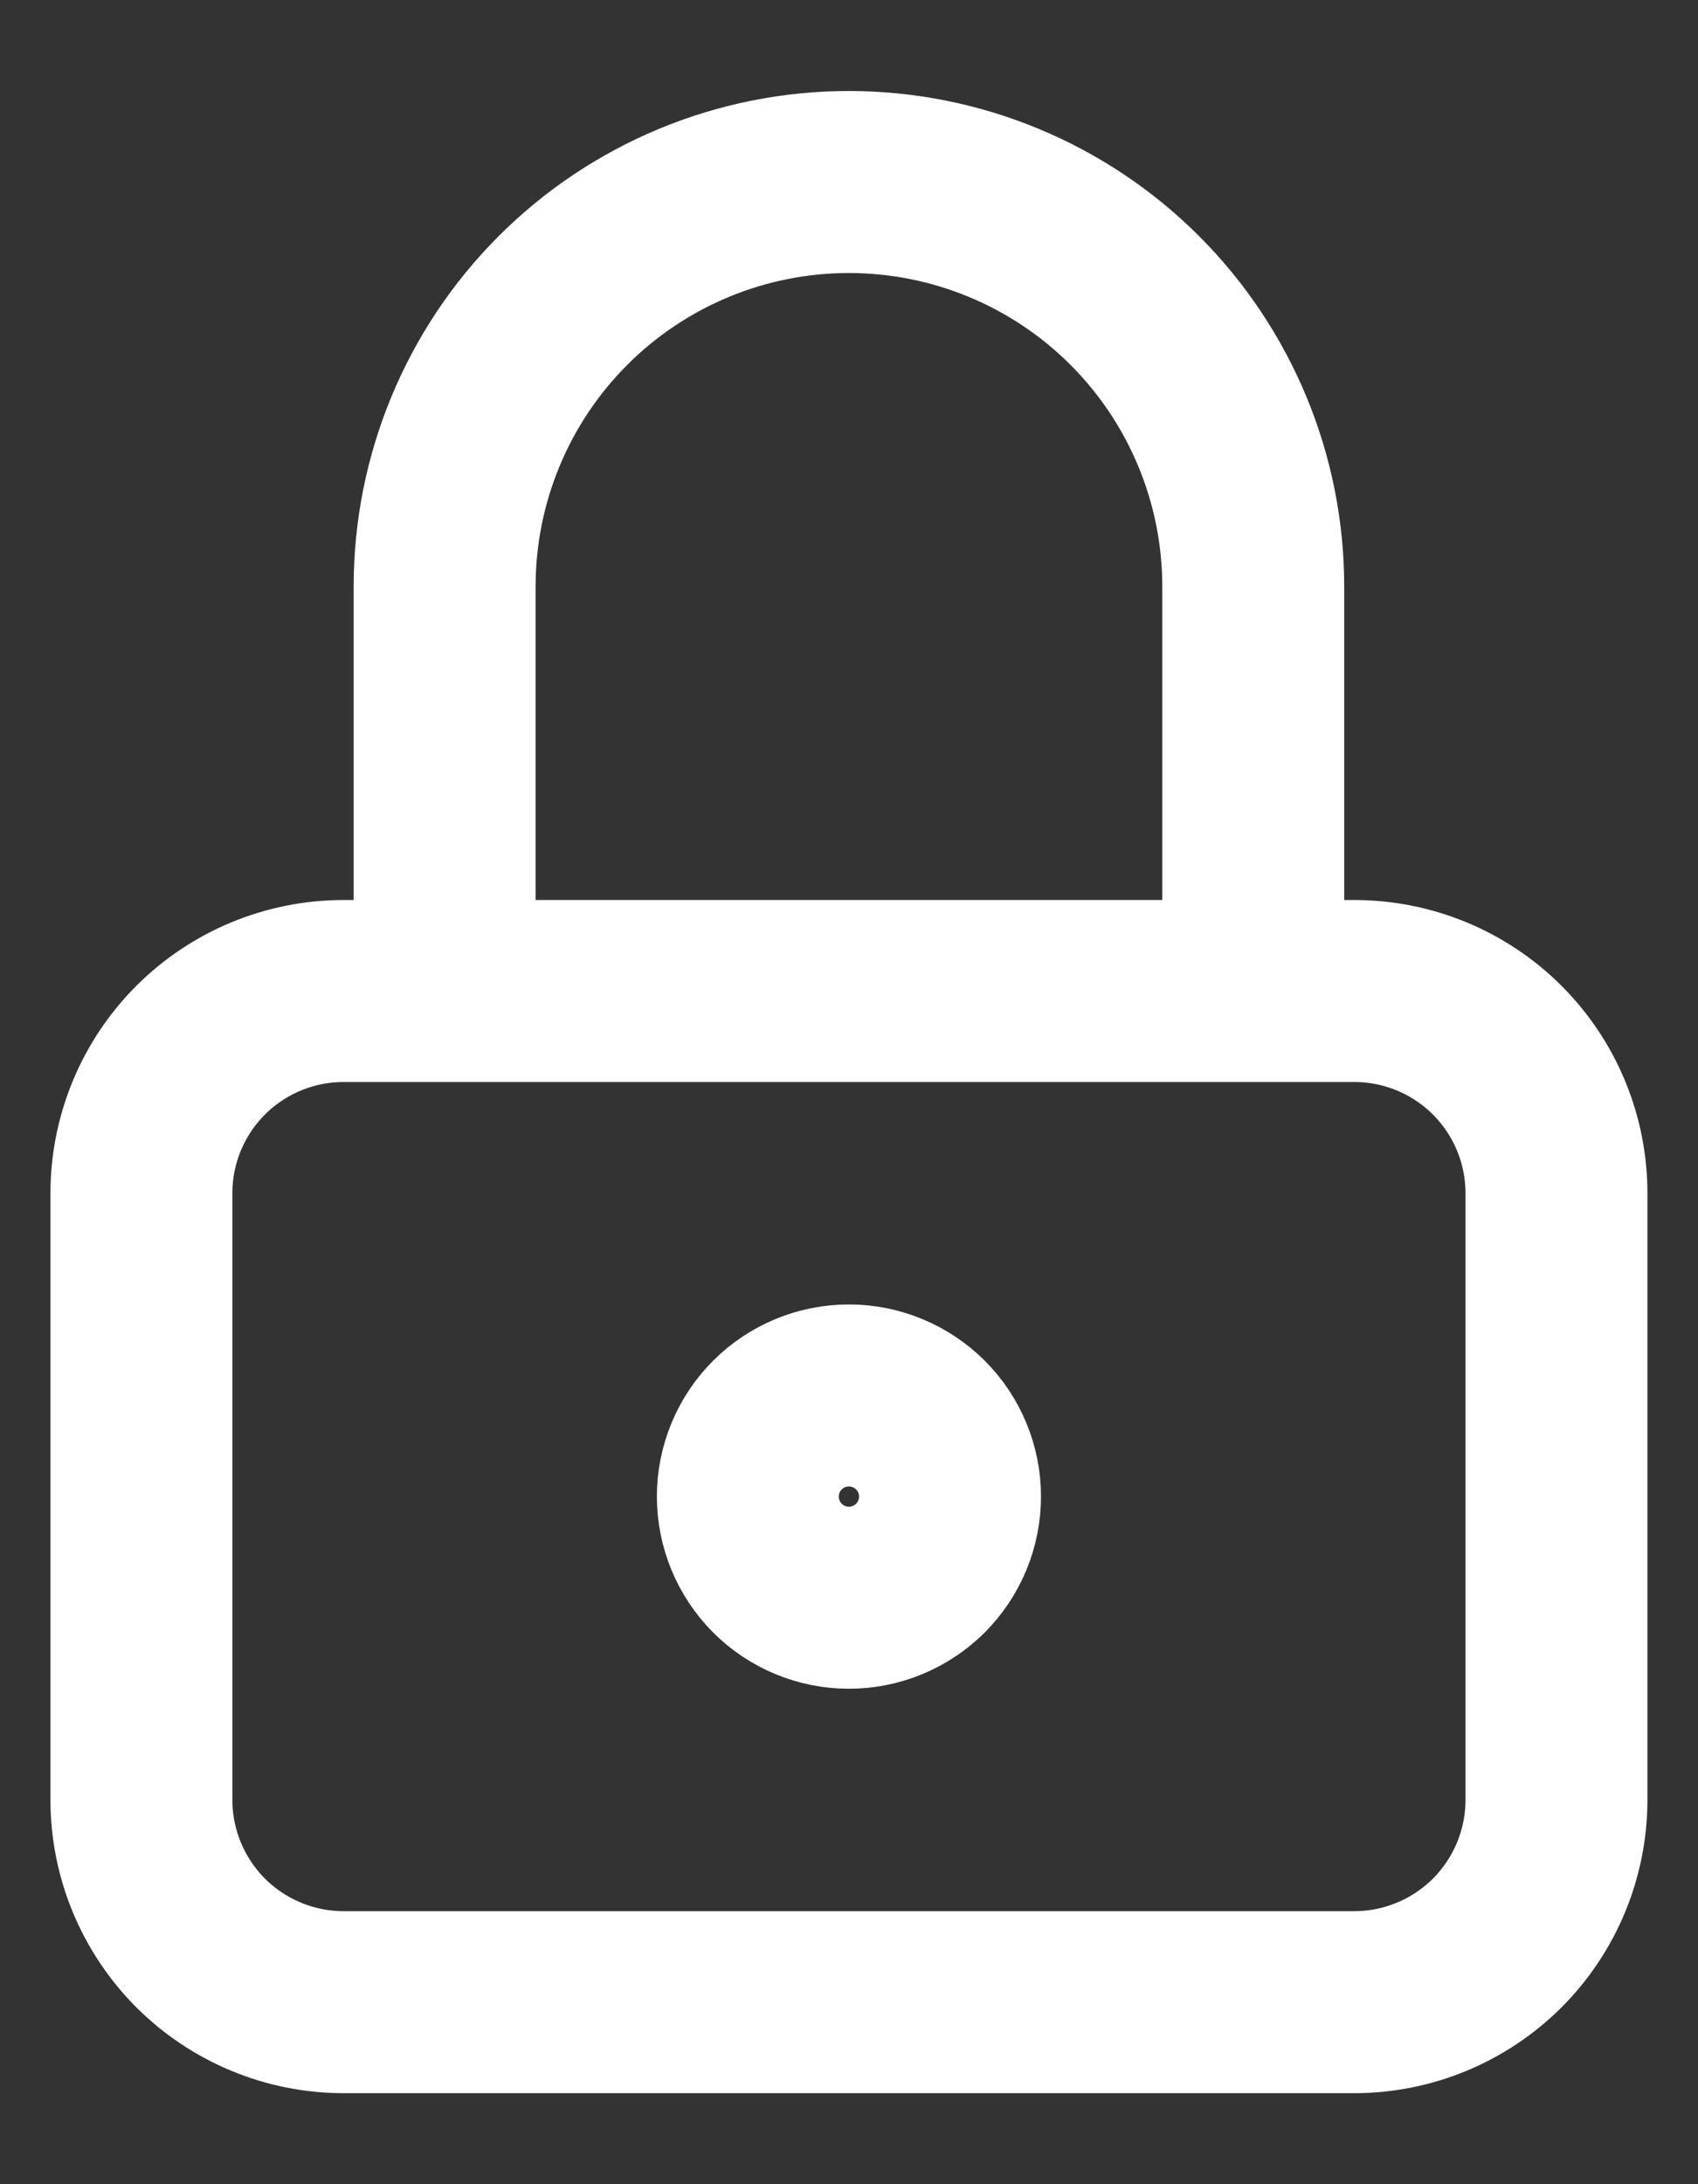 <svg width="14" height="18" viewBox="0 0 14 18" fill="none" xmlns="http://www.w3.org/2000/svg">
<rect x="0" y="0" width="14" height="18" fill="#333333" stroke="none"/>
<path d="M3.666 8.167V4.833C3.666 3.949 4.017 3.101 4.642 2.476C5.267 1.851 6.115 1.5 6.999 1.5C7.883 1.5 8.731 1.851 9.356 2.476C9.981 3.101 10.333 3.949 10.333 4.833V8.167M1.166 9.833C1.166 9.391 1.342 8.967 1.654 8.655C1.967 8.342 2.391 8.167 2.833 8.167H11.166C11.608 8.167 12.032 8.342 12.345 8.655C12.657 8.967 12.833 9.391 12.833 9.833V14.833C12.833 15.275 12.657 15.699 12.345 16.012C12.032 16.324 11.608 16.5 11.166 16.5H2.833C2.391 16.5 1.967 16.324 1.654 16.012C1.342 15.699 1.166 15.275 1.166 14.833V9.833ZM6.166 12.333C6.166 12.554 6.254 12.766 6.41 12.923C6.566 13.079 6.778 13.167 6.999 13.167C7.22 13.167 7.432 13.079 7.589 12.923C7.745 12.766 7.833 12.554 7.833 12.333C7.833 12.112 7.745 11.9 7.589 11.744C7.432 11.588 7.22 11.5 6.999 11.5C6.778 11.5 6.566 11.588 6.41 11.744C6.254 11.9 6.166 12.112 6.166 12.333Z" stroke="white" stroke-width="1.5" stroke-linecap="round" stroke-linejoin="round"/>
</svg>
